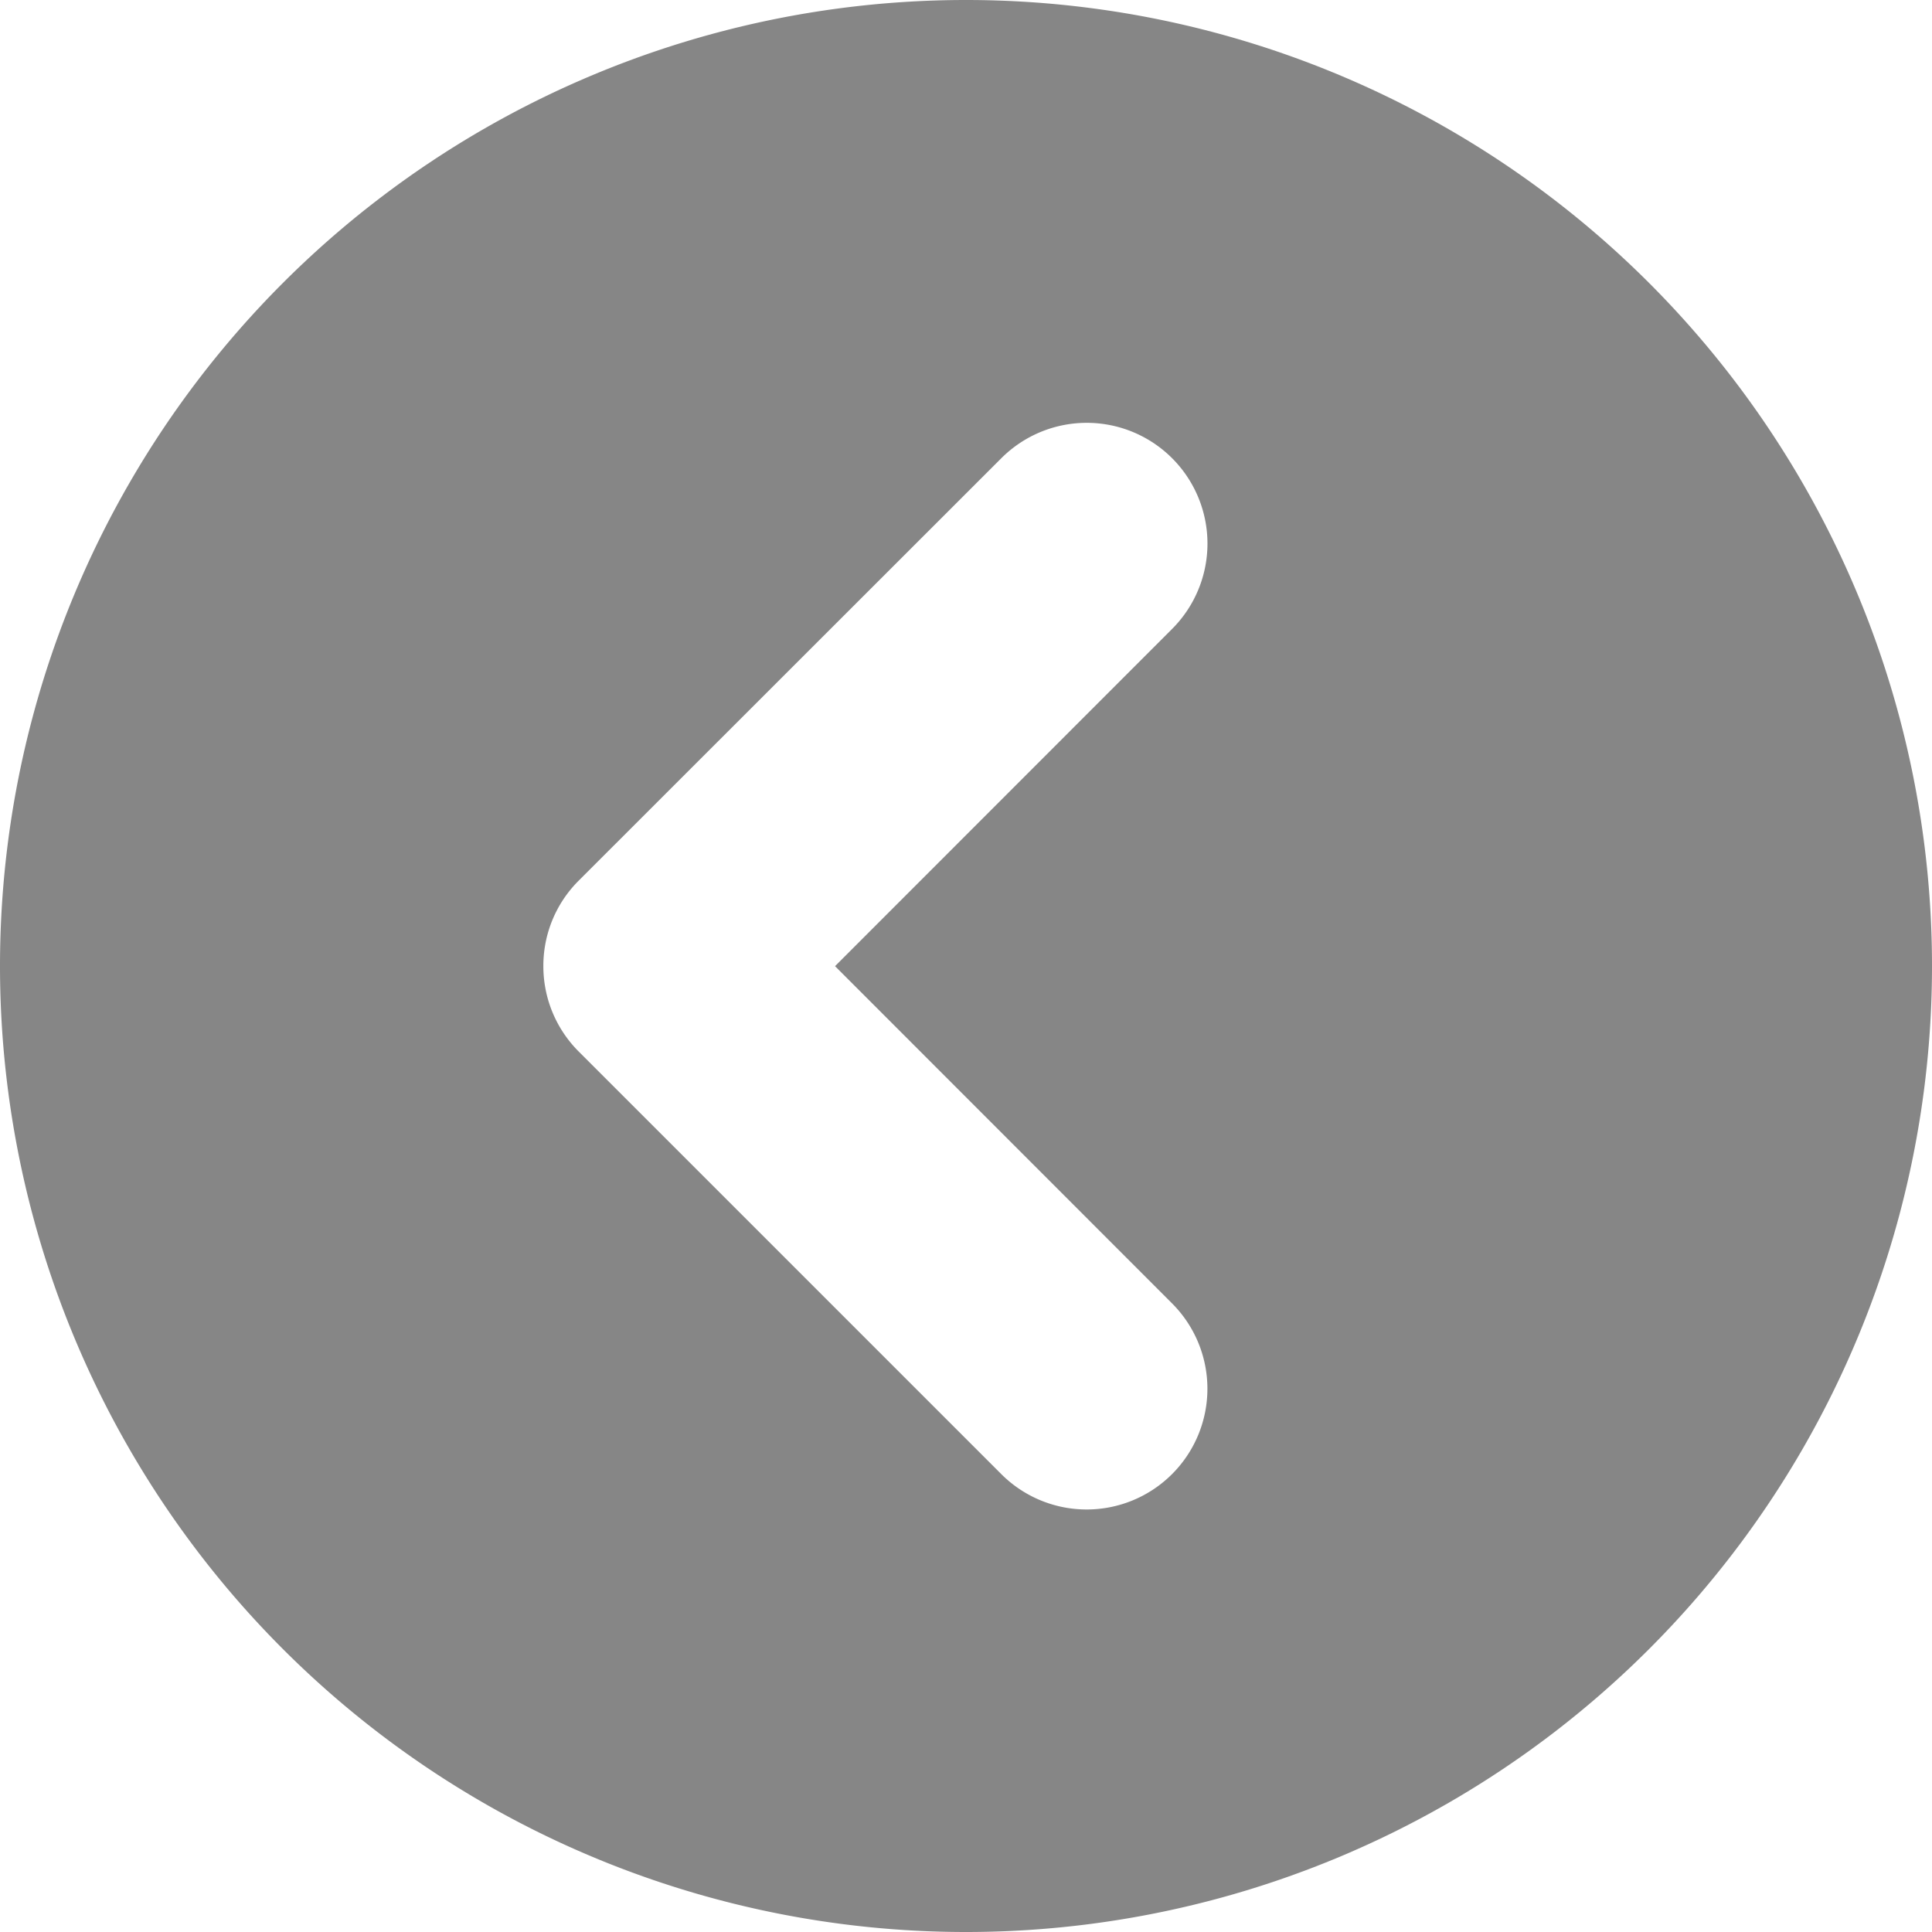 <svg xmlns="http://www.w3.org/2000/svg" width="37" height="37" viewBox="0 0 37 37">
  <path id="Path_7187" data-name="Path 7187" d="M0-32.375a18.5,18.5,0,0,0-18.5,18.5A18.5,18.5,0,0,0,0,4.625a18.5,18.5,0,0,0,18.5-18.5A18.5,18.5,0,0,0,0-32.375ZM3.946-7.414a2.312,2.312,0,0,1,0,3.27,2.312,2.312,0,0,1-3.27,0l-8.094-8.094a2.306,2.306,0,0,1-.676-1.637,2.3,2.3,0,0,1,.677-1.635L.677-23.6a2.312,2.312,0,0,1,3.27,0,2.312,2.312,0,0,1,0,3.27l-6.455,6.458Z" transform="translate(18.5 32.375)" fill="#868686"/>
</svg>
